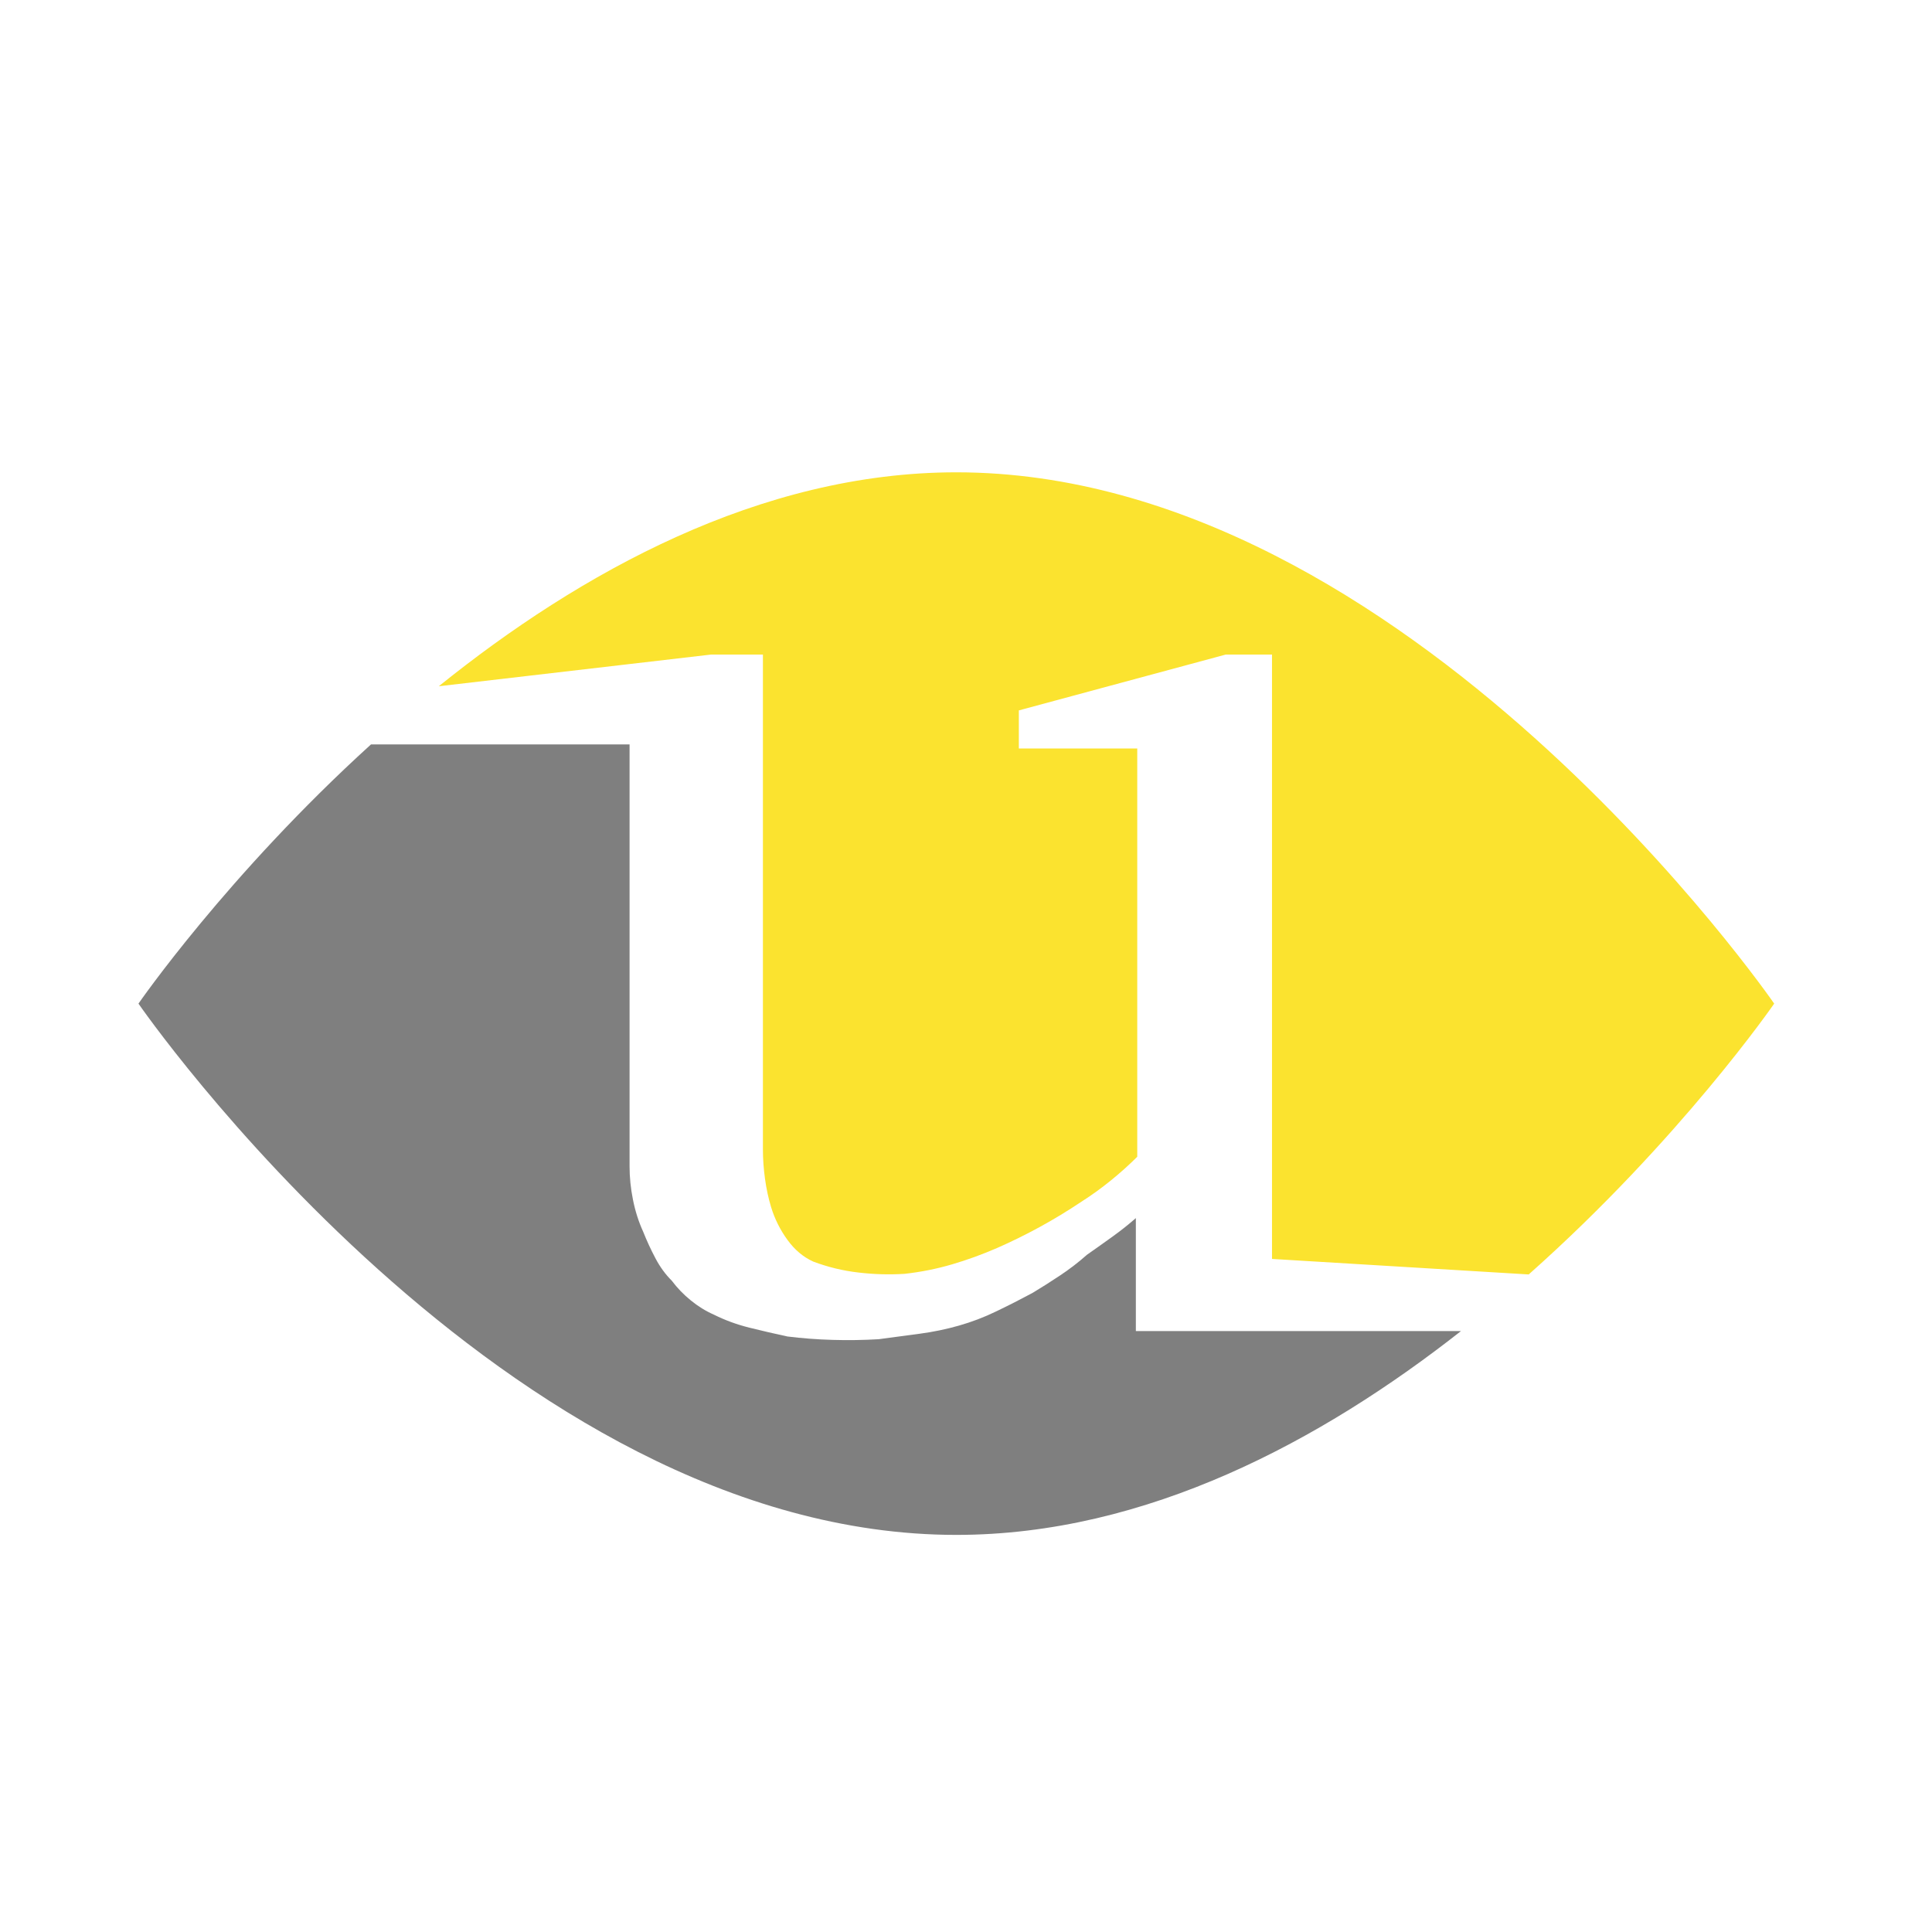 <?xml version="1.0" encoding="iso-8859-1"?>
<!-- Generator: Adobe Illustrator 13.0.0, SVG Export Plug-In . SVG Version: 6.00 Build 14948)  -->
<!DOCTYPE svg PUBLIC "-//W3C//DTD SVG 1.1//EN" "http://www.w3.org/Graphics/SVG/1.1/DTD/svg11.dtd">
<svg version="1.1" id="Layer_1" xmlns="http://www.w3.org/2000/svg" xmlns:xlink="http://www.w3.org/1999/xlink" x="0px" y="0px"
	 width="100px" height="100px" viewBox="0 0 100 100" enable-background="new 0 0 100 100" xml:space="preserve">
<g>
	<path fill="#7F7F7F" d="M58.792,63.049c-0.375,0.327-0.774,0.646-1.196,0.949c-0.424,0.307-0.871,0.622-1.339,0.951
		c-0.422,0.377-0.881,0.729-1.374,1.059c-0.492,0.329-0.976,0.634-1.444,0.916c-0.61,0.328-1.233,0.645-1.867,0.949
		c-0.634,0.309-1.281,0.553-1.938,0.74c-0.657,0.188-1.337,0.328-2.041,0.422c-0.706,0.095-1.41,0.188-2.113,0.282
		c-0.8,0.047-1.599,0.059-2.396,0.035c-0.799-0.022-1.575-0.083-2.326-0.176c-0.657-0.142-1.314-0.292-1.972-0.457
		c-0.659-0.164-1.268-0.39-1.832-0.671c-0.422-0.186-0.823-0.433-1.198-0.74c-0.377-0.305-0.704-0.645-0.986-1.021
		c-0.329-0.326-0.61-0.714-0.846-1.161c-0.235-0.445-0.447-0.903-0.634-1.374c-0.235-0.515-0.411-1.066-0.528-1.656
		c-0.119-0.587-0.176-1.161-0.176-1.725v-21.84H19.202C11.759,45.292,7.167,51.947,7.167,51.947S26.12,79.446,49.5,79.446
		c9.861,0,18.926-4.895,26.122-10.551H58.792V63.049z"/>
	<path fill="#FBE32F" d="M39.489,33.88v25.645c0,0.471,0.036,0.964,0.106,1.48c0.07,0.517,0.176,1.01,0.318,1.479
		c0.187,0.61,0.469,1.175,0.844,1.69c0.375,0.518,0.823,0.894,1.34,1.127c0.75,0.281,1.524,0.471,2.323,0.563
		c0.8,0.096,1.597,0.119,2.396,0.07c0.846-0.094,1.667-0.257,2.465-0.492c0.799-0.234,1.573-0.518,2.326-0.845
		c0.75-0.329,1.49-0.694,2.219-1.093c0.728-0.398,1.444-0.833,2.148-1.304c0.518-0.329,1.021-0.693,1.516-1.093
		c0.491-0.398,0.949-0.81,1.374-1.233V38.742h-6.129V36.77l10.708-2.89h2.396v31.282l13.287,0.803
		c7.838-6.962,12.706-14.018,12.706-14.018s-18.953-27.5-42.333-27.5c-10.163,0-19.489,5.199-26.787,11.073l14.099-1.641H39.489z"/>
</g>
</svg>
